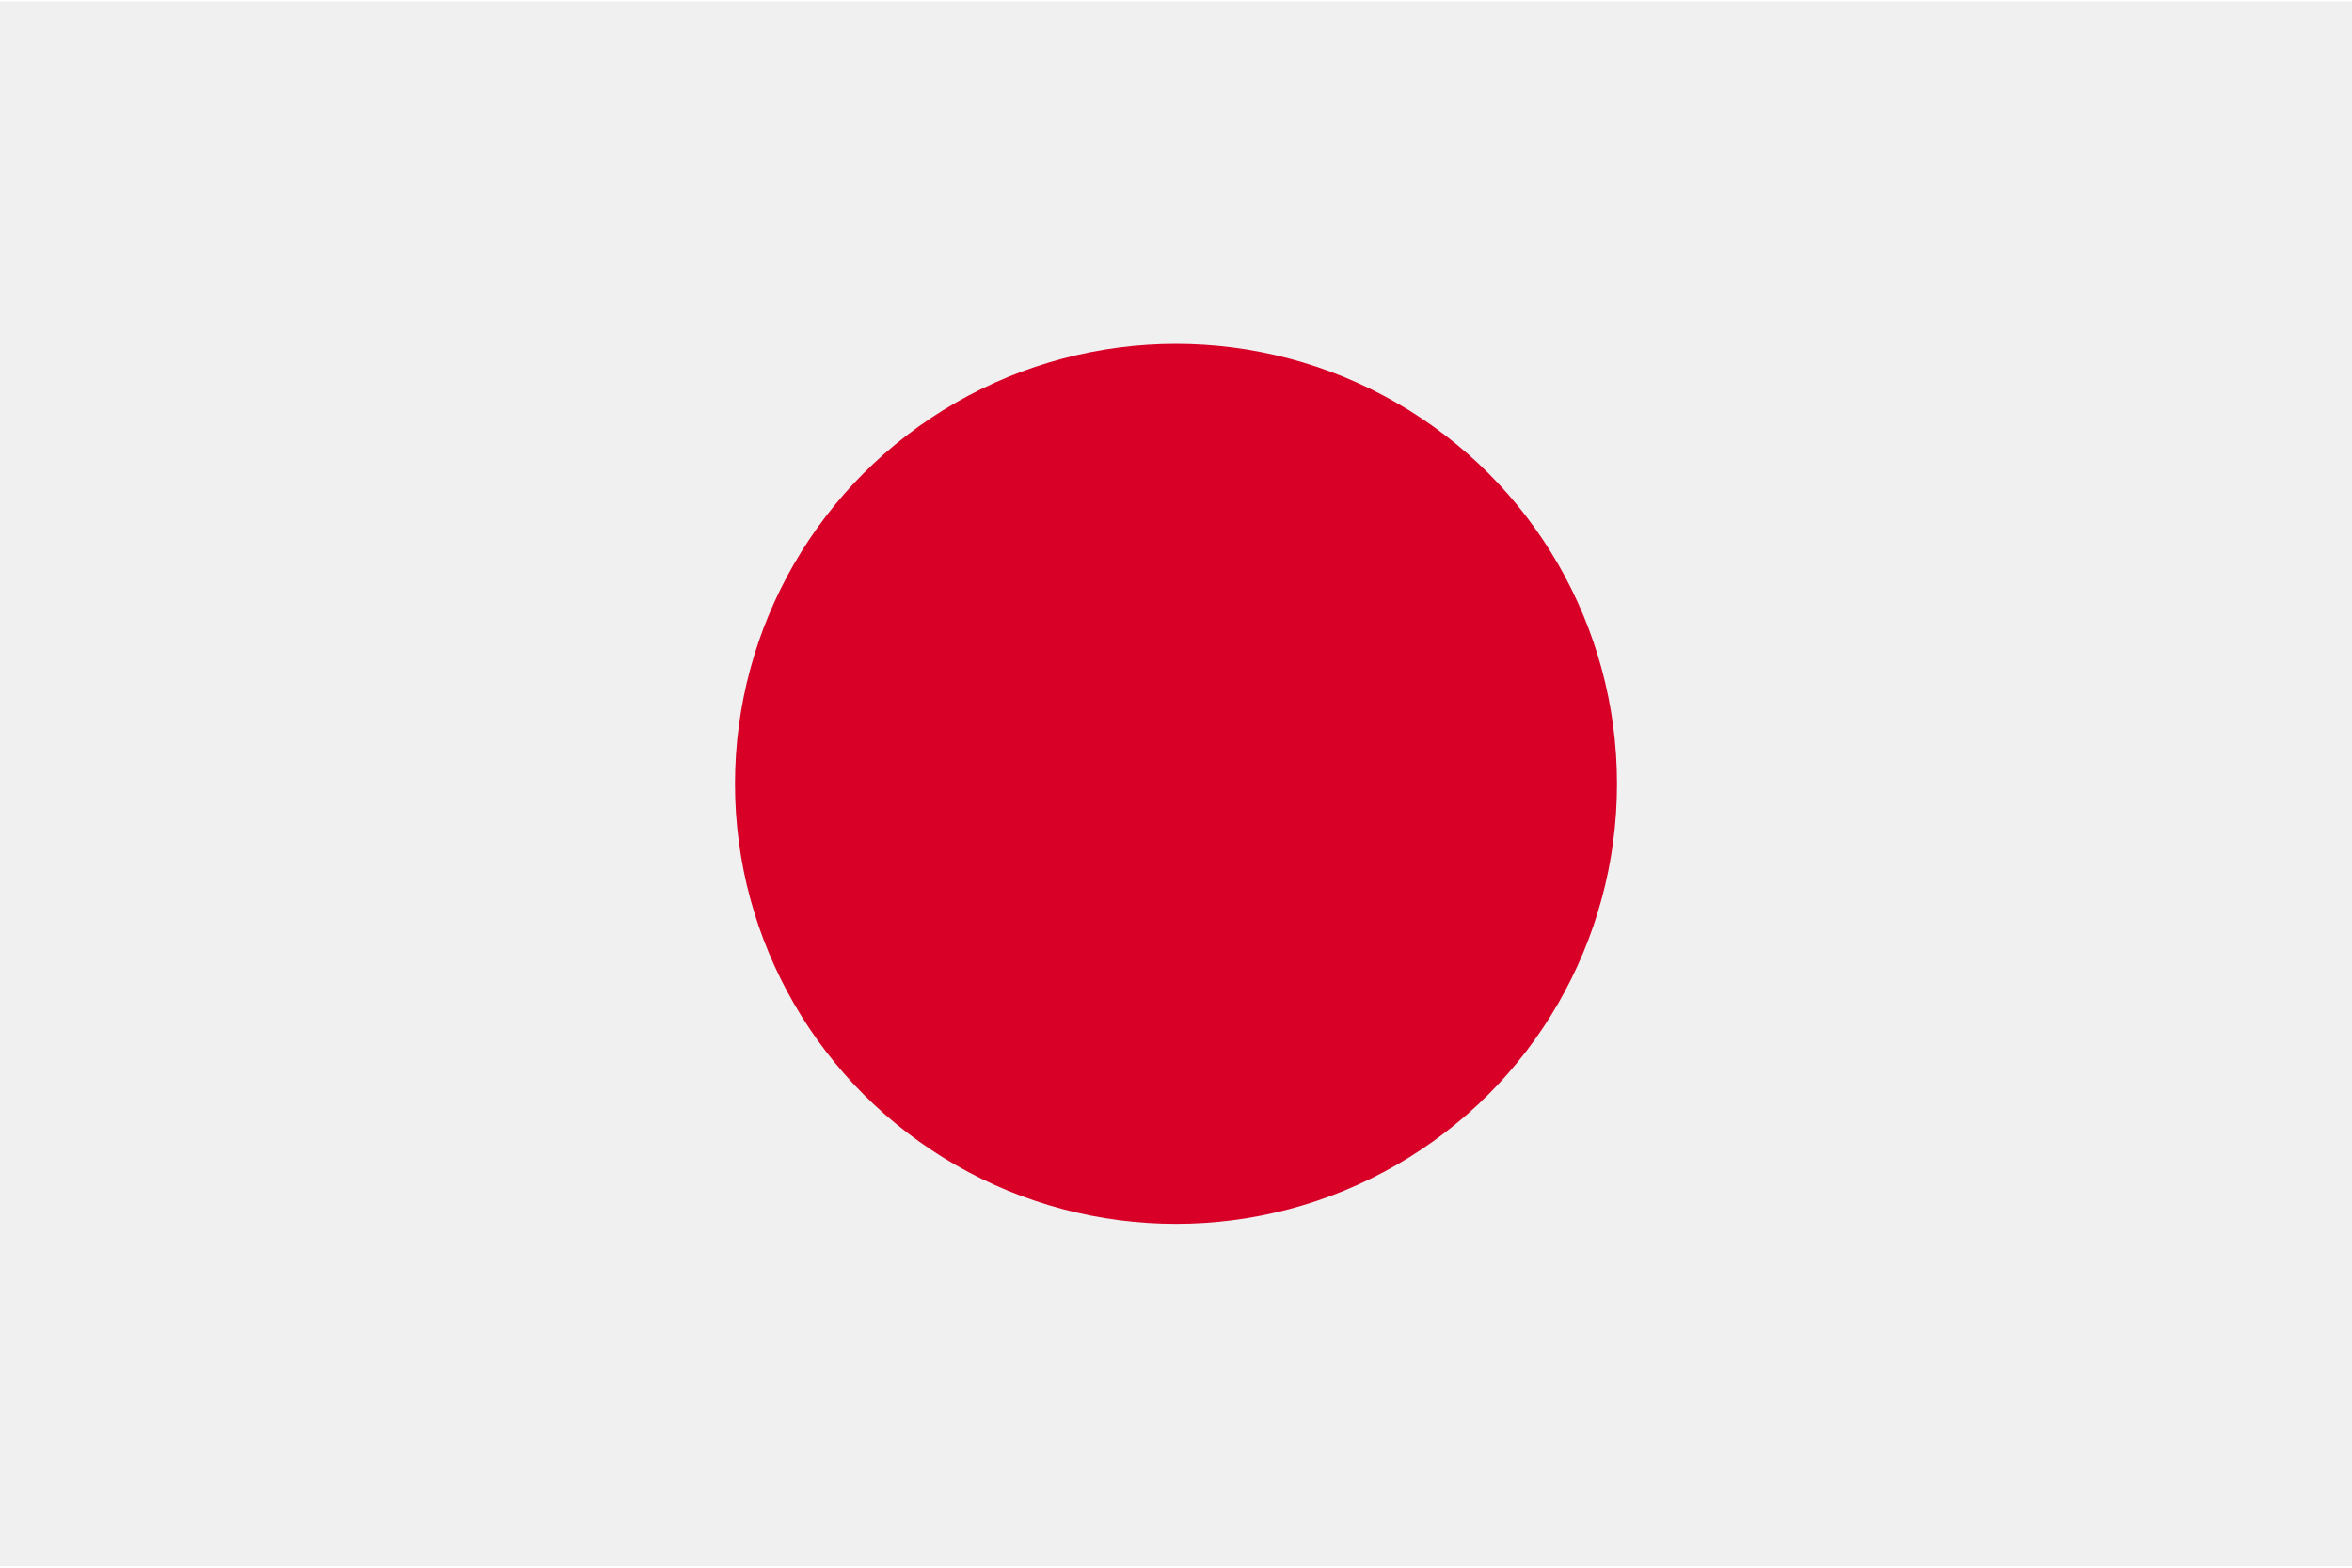 <?xml version="1.0" encoding="UTF-8"?>
<svg width="24px" height="16px" viewBox="0 0 24 16" version="1.1" xmlns="http://www.w3.org/2000/svg" xmlns:xlink="http://www.w3.org/1999/xlink">
    <!-- Generator: Sketch 51 (57462) - http://www.bohemiancoding.com/sketch -->
    <title>japan</title>
    <desc>Created with Sketch.</desc>
    <defs></defs>
    <g id="Design" stroke="none" stroke-width="1" fill="none" fill-rule="evenodd">
        <g id="Biscuit/04-Menu---Language" transform="translate(-16, -176)">
            <rect fill="#FFFFFF" x="0" y="0" width="320" height="568"></rect>
            <g id="japan" transform="translate(16, 176)" fill-rule="nonzero">
                <rect id="Rectangle-path" fill="#F0F0F0" x="0" y="0.015" width="24" height="15.969"></rect>
                <ellipse id="Oval" fill="#D80027" cx="12" cy="8" rx="4.5" ry="4.491"></ellipse>
            </g>
        </g>
    </g>
</svg>